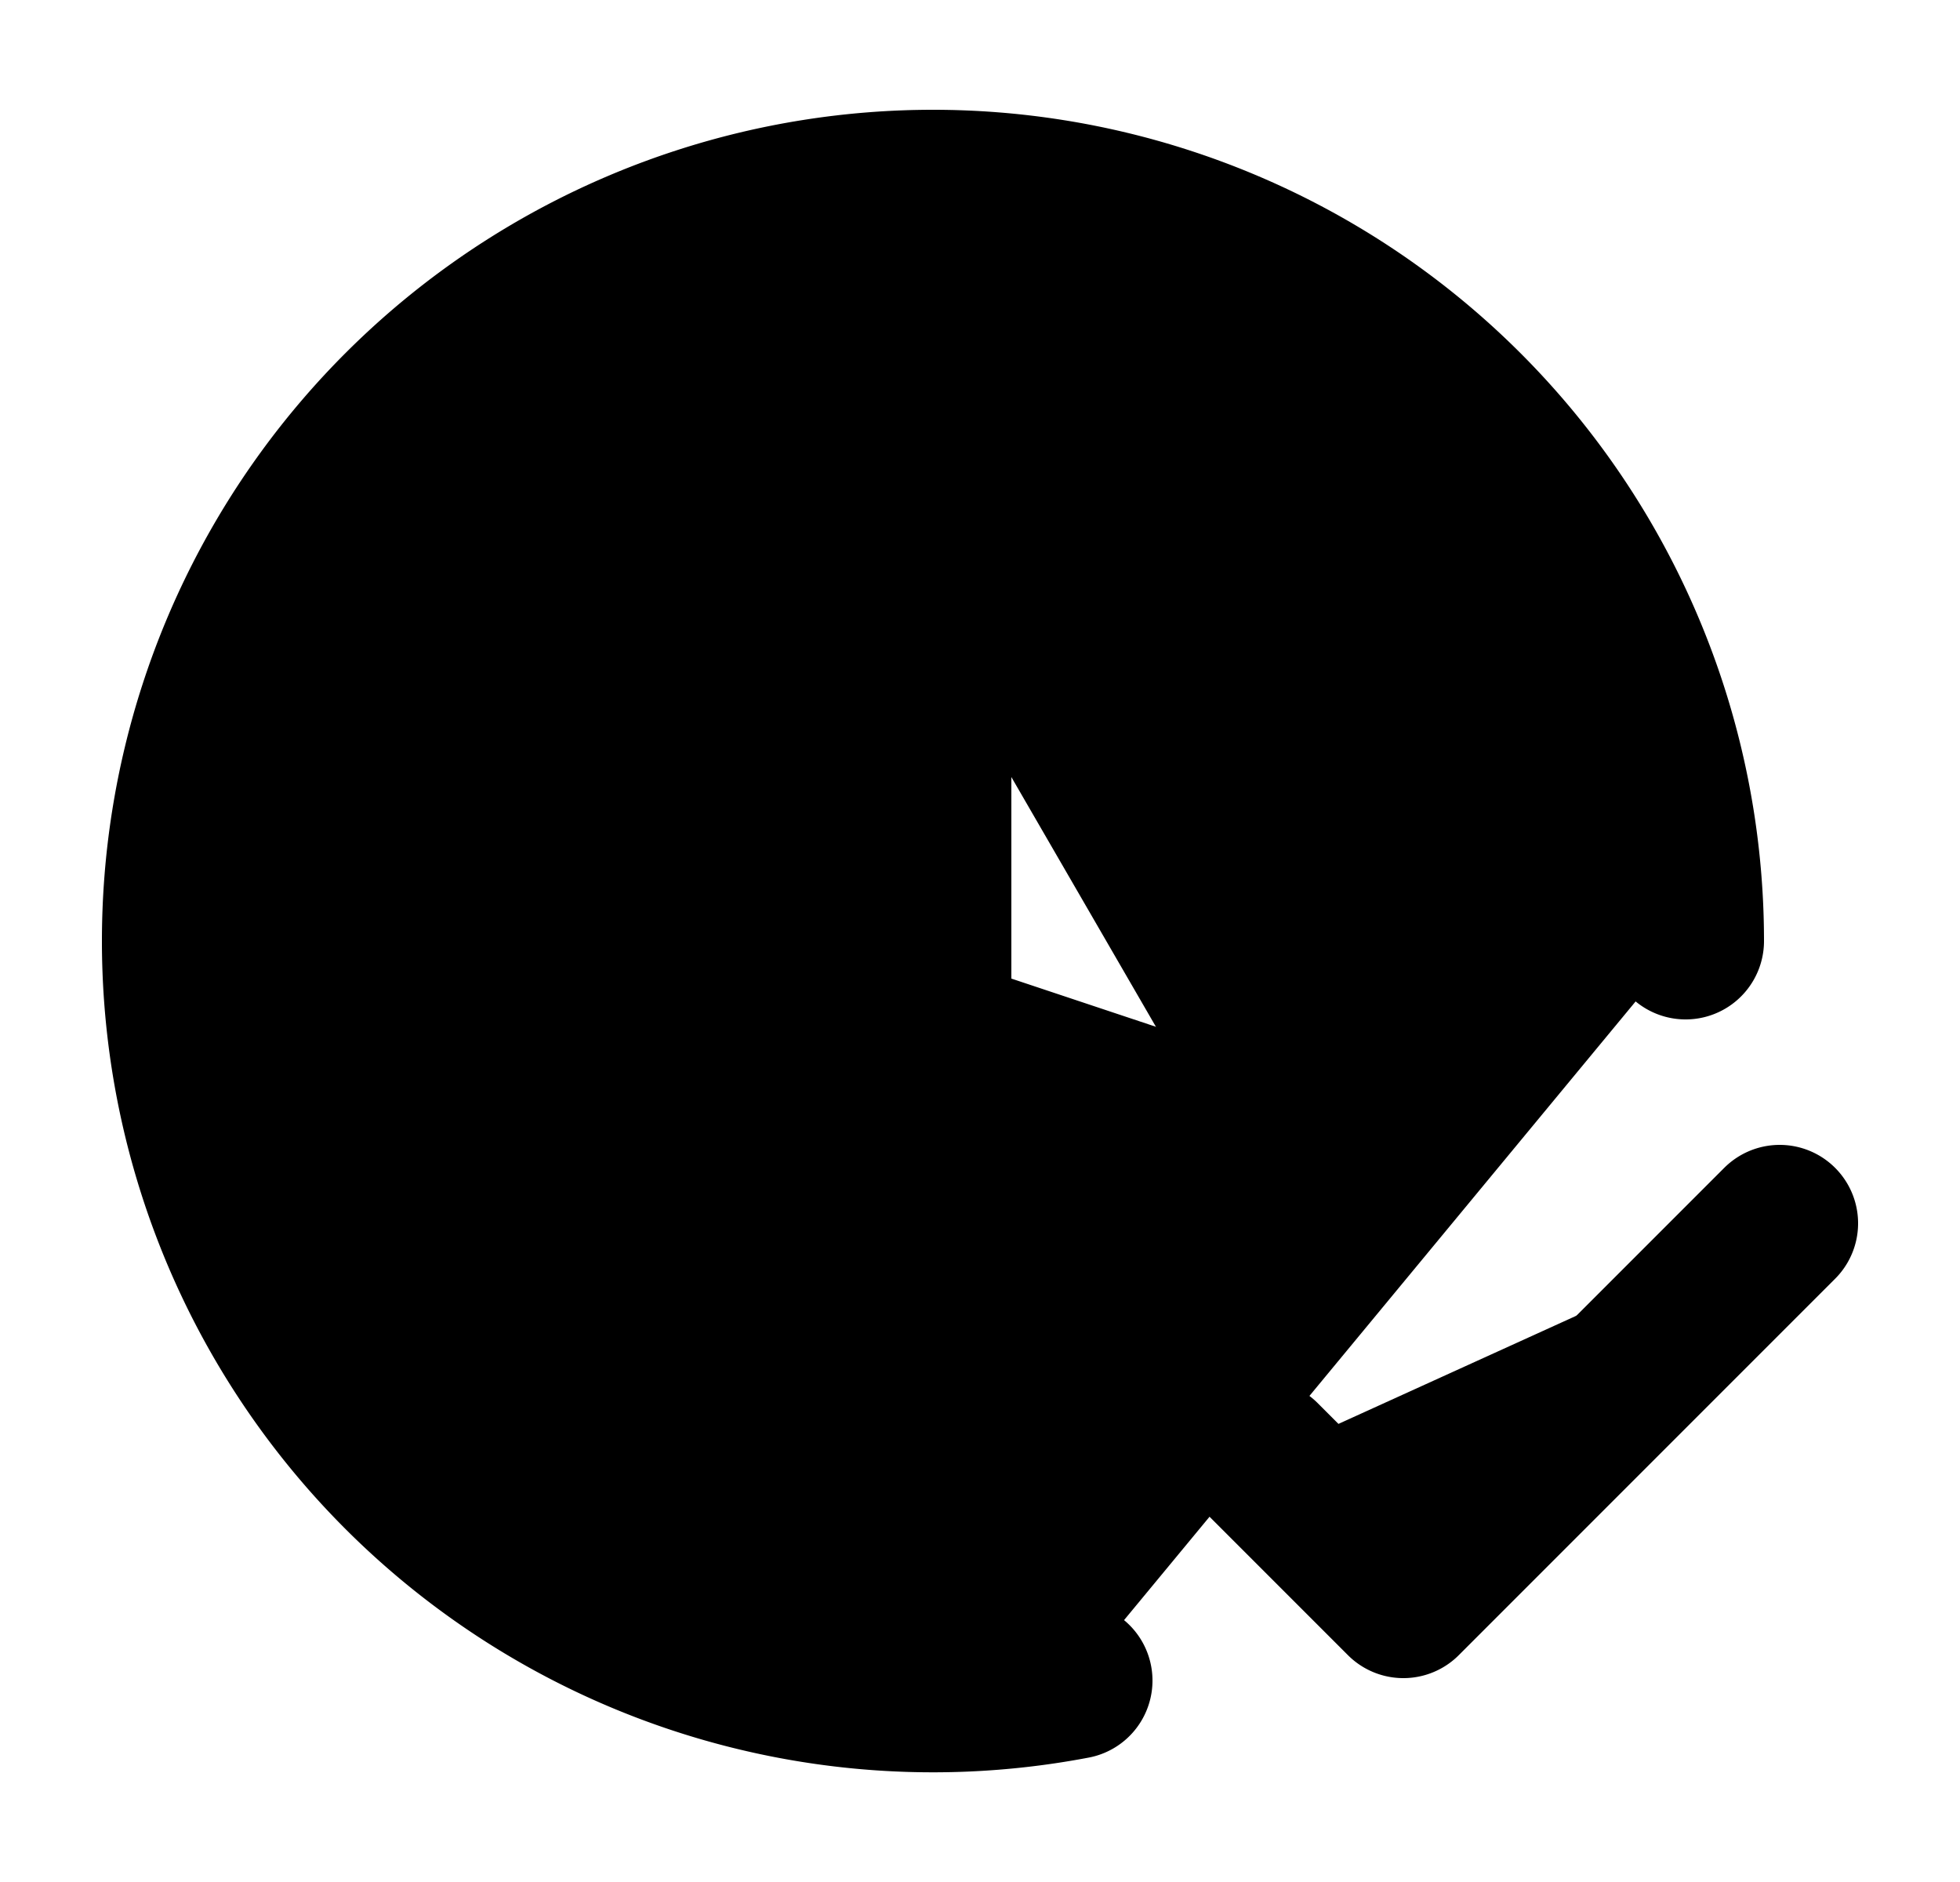 <svg xmlns="http://www.w3.org/2000/svg"
     fill="currentColor"
     viewBox="0 0 25 24">
    <path stroke="currentColor"
          stroke-linecap="round"
          stroke-linejoin="round"
          stroke-width="2"
          d="m15.5 14.4-3.6-1.2V8.182M21.5 12a9.6 9.6 0 1 0-19.2 0 9.6 9.6 0 0 0 11.4 9.431m2.4-2.831 1.8 1.8 4.8-4.8" />
</svg>